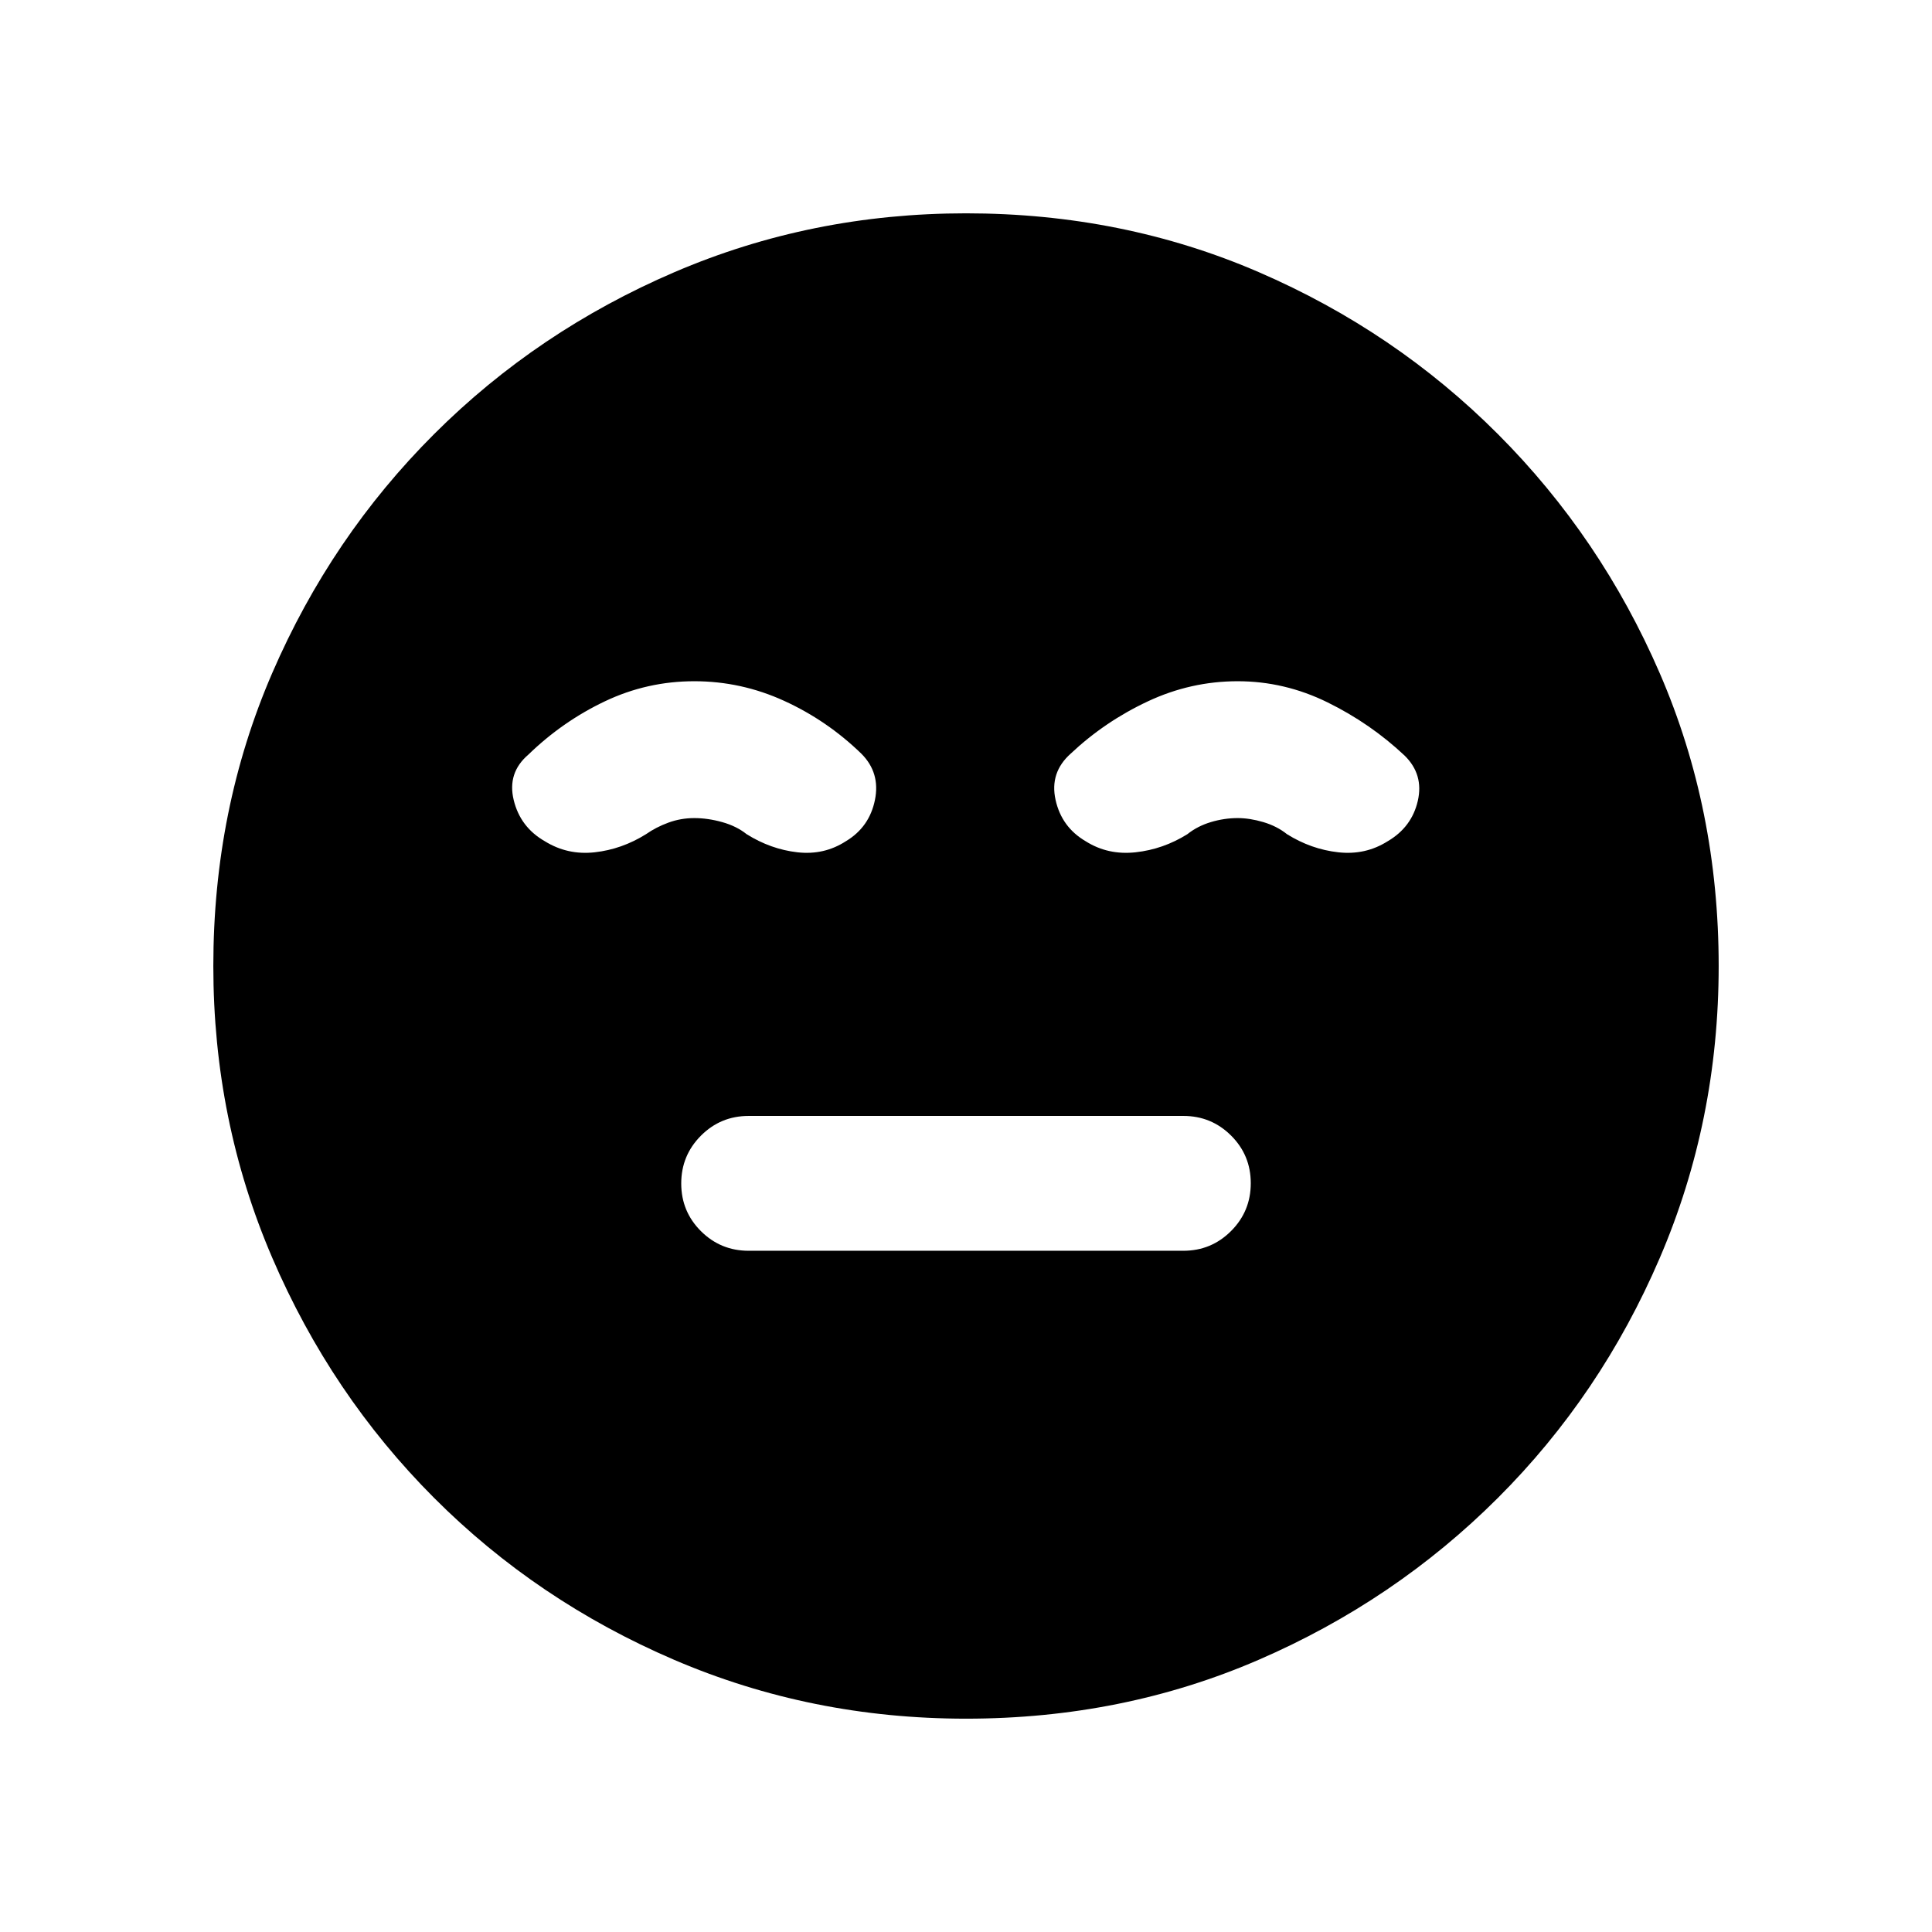 <svg xmlns="http://www.w3.org/2000/svg" height="20" viewBox="0 96 960 960" width="20"><path d="M372 717.5h216q13.917 0 23.708-9.808 9.792-9.808 9.792-23.75t-9.792-23.692q-9.791-9.75-23.708-9.75H372q-13.917 0-23.708 9.808-9.792 9.808-9.792 23.75t9.792 23.692q9.791 9.75 23.708 9.75ZM480 950q-76.907 0-145.065-29.263-68.159-29.263-119.297-80.5Q164.5 789 135.25 720.913 106 652.825 106 576q0-77.907 29.263-145.565 29.263-67.659 80.5-118.797Q267 260.5 335.087 231.25 403.175 202 480 202q77.907 0 145.565 29.263 67.659 29.263 118.797 80.5Q795.5 363 824.75 430.587 854 498.175 854 576q0 76.906-29.263 145.065-29.263 68.159-80.5 119.297Q693 891.5 625.413 920.75 557.825 950 480 950ZM345 434.5q-23.457 0-44.478 10-21.022 10-38.022 26.5-10.5 9-7.25 22.5t15.464 20.5q11.286 7 24.786 5.5 13.5-1.5 25.5-9 5-3.5 11.143-5.75 6.143-2.25 12.857-2.25 6.714 0 13.857 2 7.143 2 12.143 6 12 7.5 25.25 9t24.06-5.5q11.69-7 14.44-20.5t-6.75-23q-17-16.5-38.357-26.25T345 434.5Zm270 0q-23.286 0-44.643 10T532 470.5q-10.5 9.375-7.5 22.938Q527.5 507 539.452 514q11.048 7 24.798 5.5 13.75-1.5 25.75-9 5-4 11.643-6 6.643-2 13.357-2 6 0 12.75 2t11.75 6q12 7.5 25.5 9t24.548-5.5q11.952-7 14.952-20.062 3-13.063-6.5-22.438-17-16-38.357-26.5T615 434.5Z"/></svg>